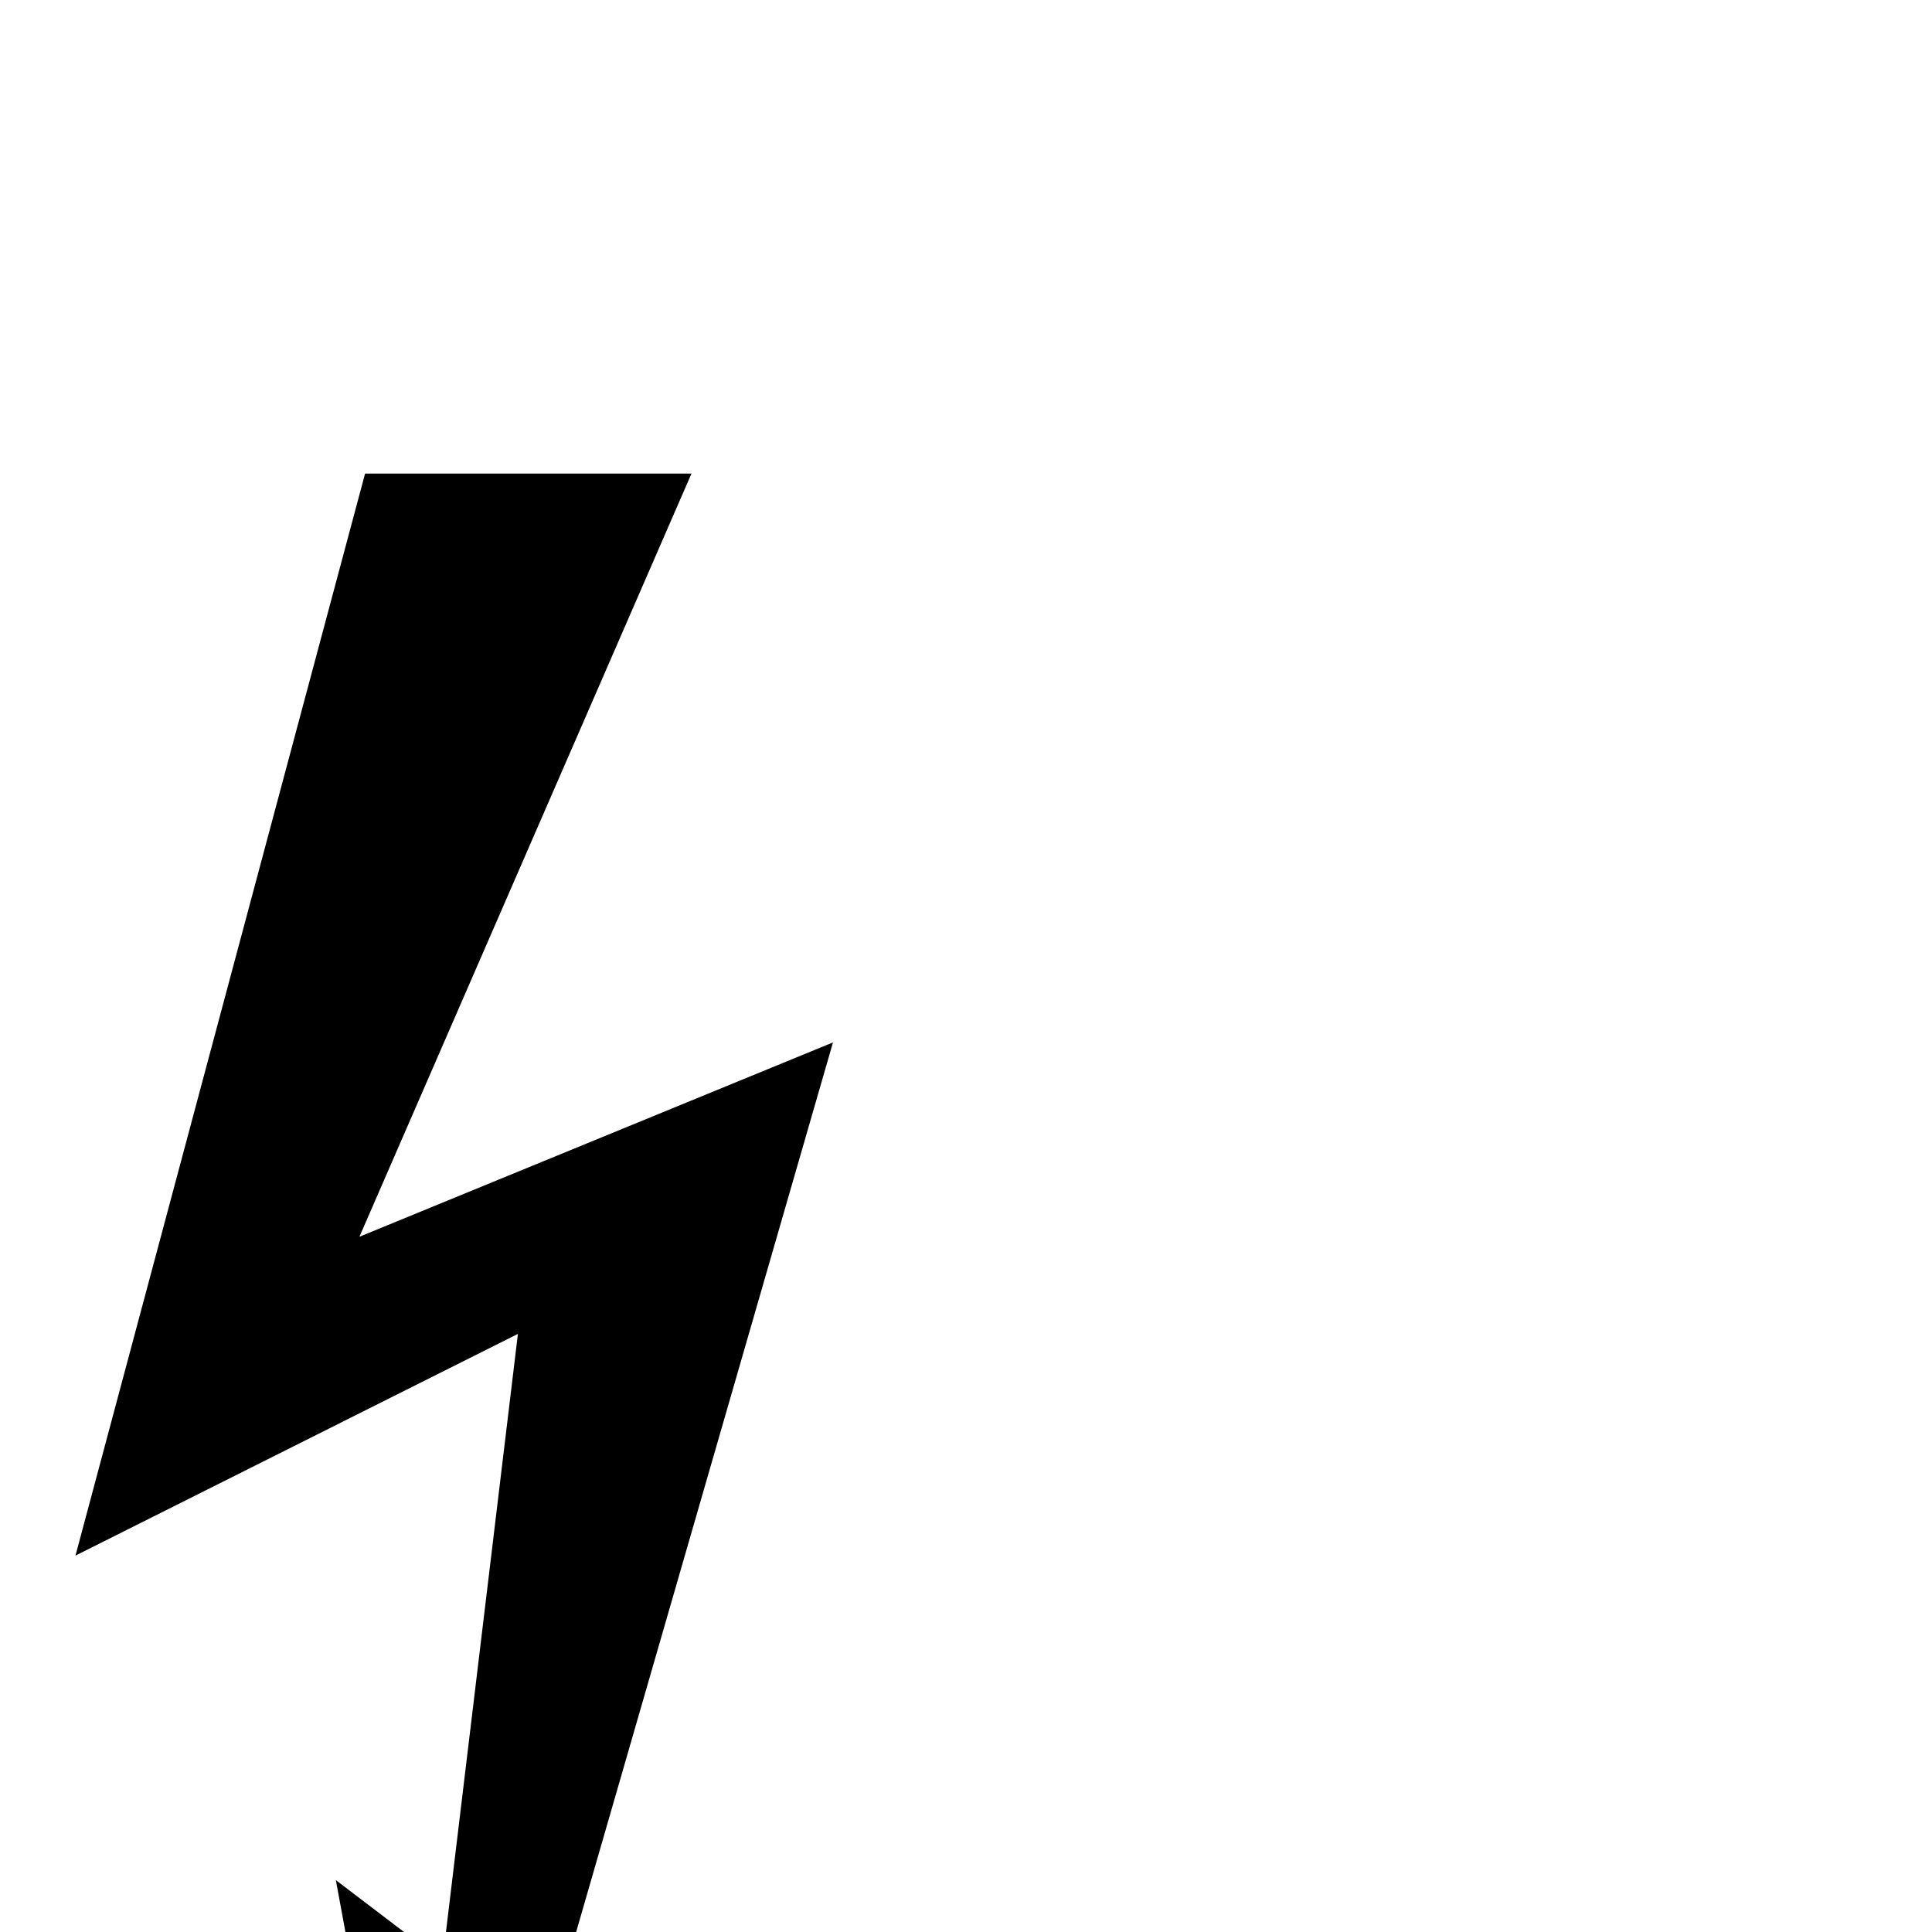 <?xml version="1.0" standalone="no"?>
<!DOCTYPE svg PUBLIC "-//W3C//DTD SVG 1.1//EN" "http://www.w3.org/Graphics/SVG/1.1/DTD/svg11.dtd" >
<svg viewBox="0 -442 2048 2048">
  <g transform="matrix(1 0 0 -1 0 1606)">
   <path fill="currentColor"
d="M883 943l-289 -1001l139 23l-293 -365l-84 455l113 -86l80 665l-469 -235l307 1147h346l-352 -809z" />
  </g>

</svg>
